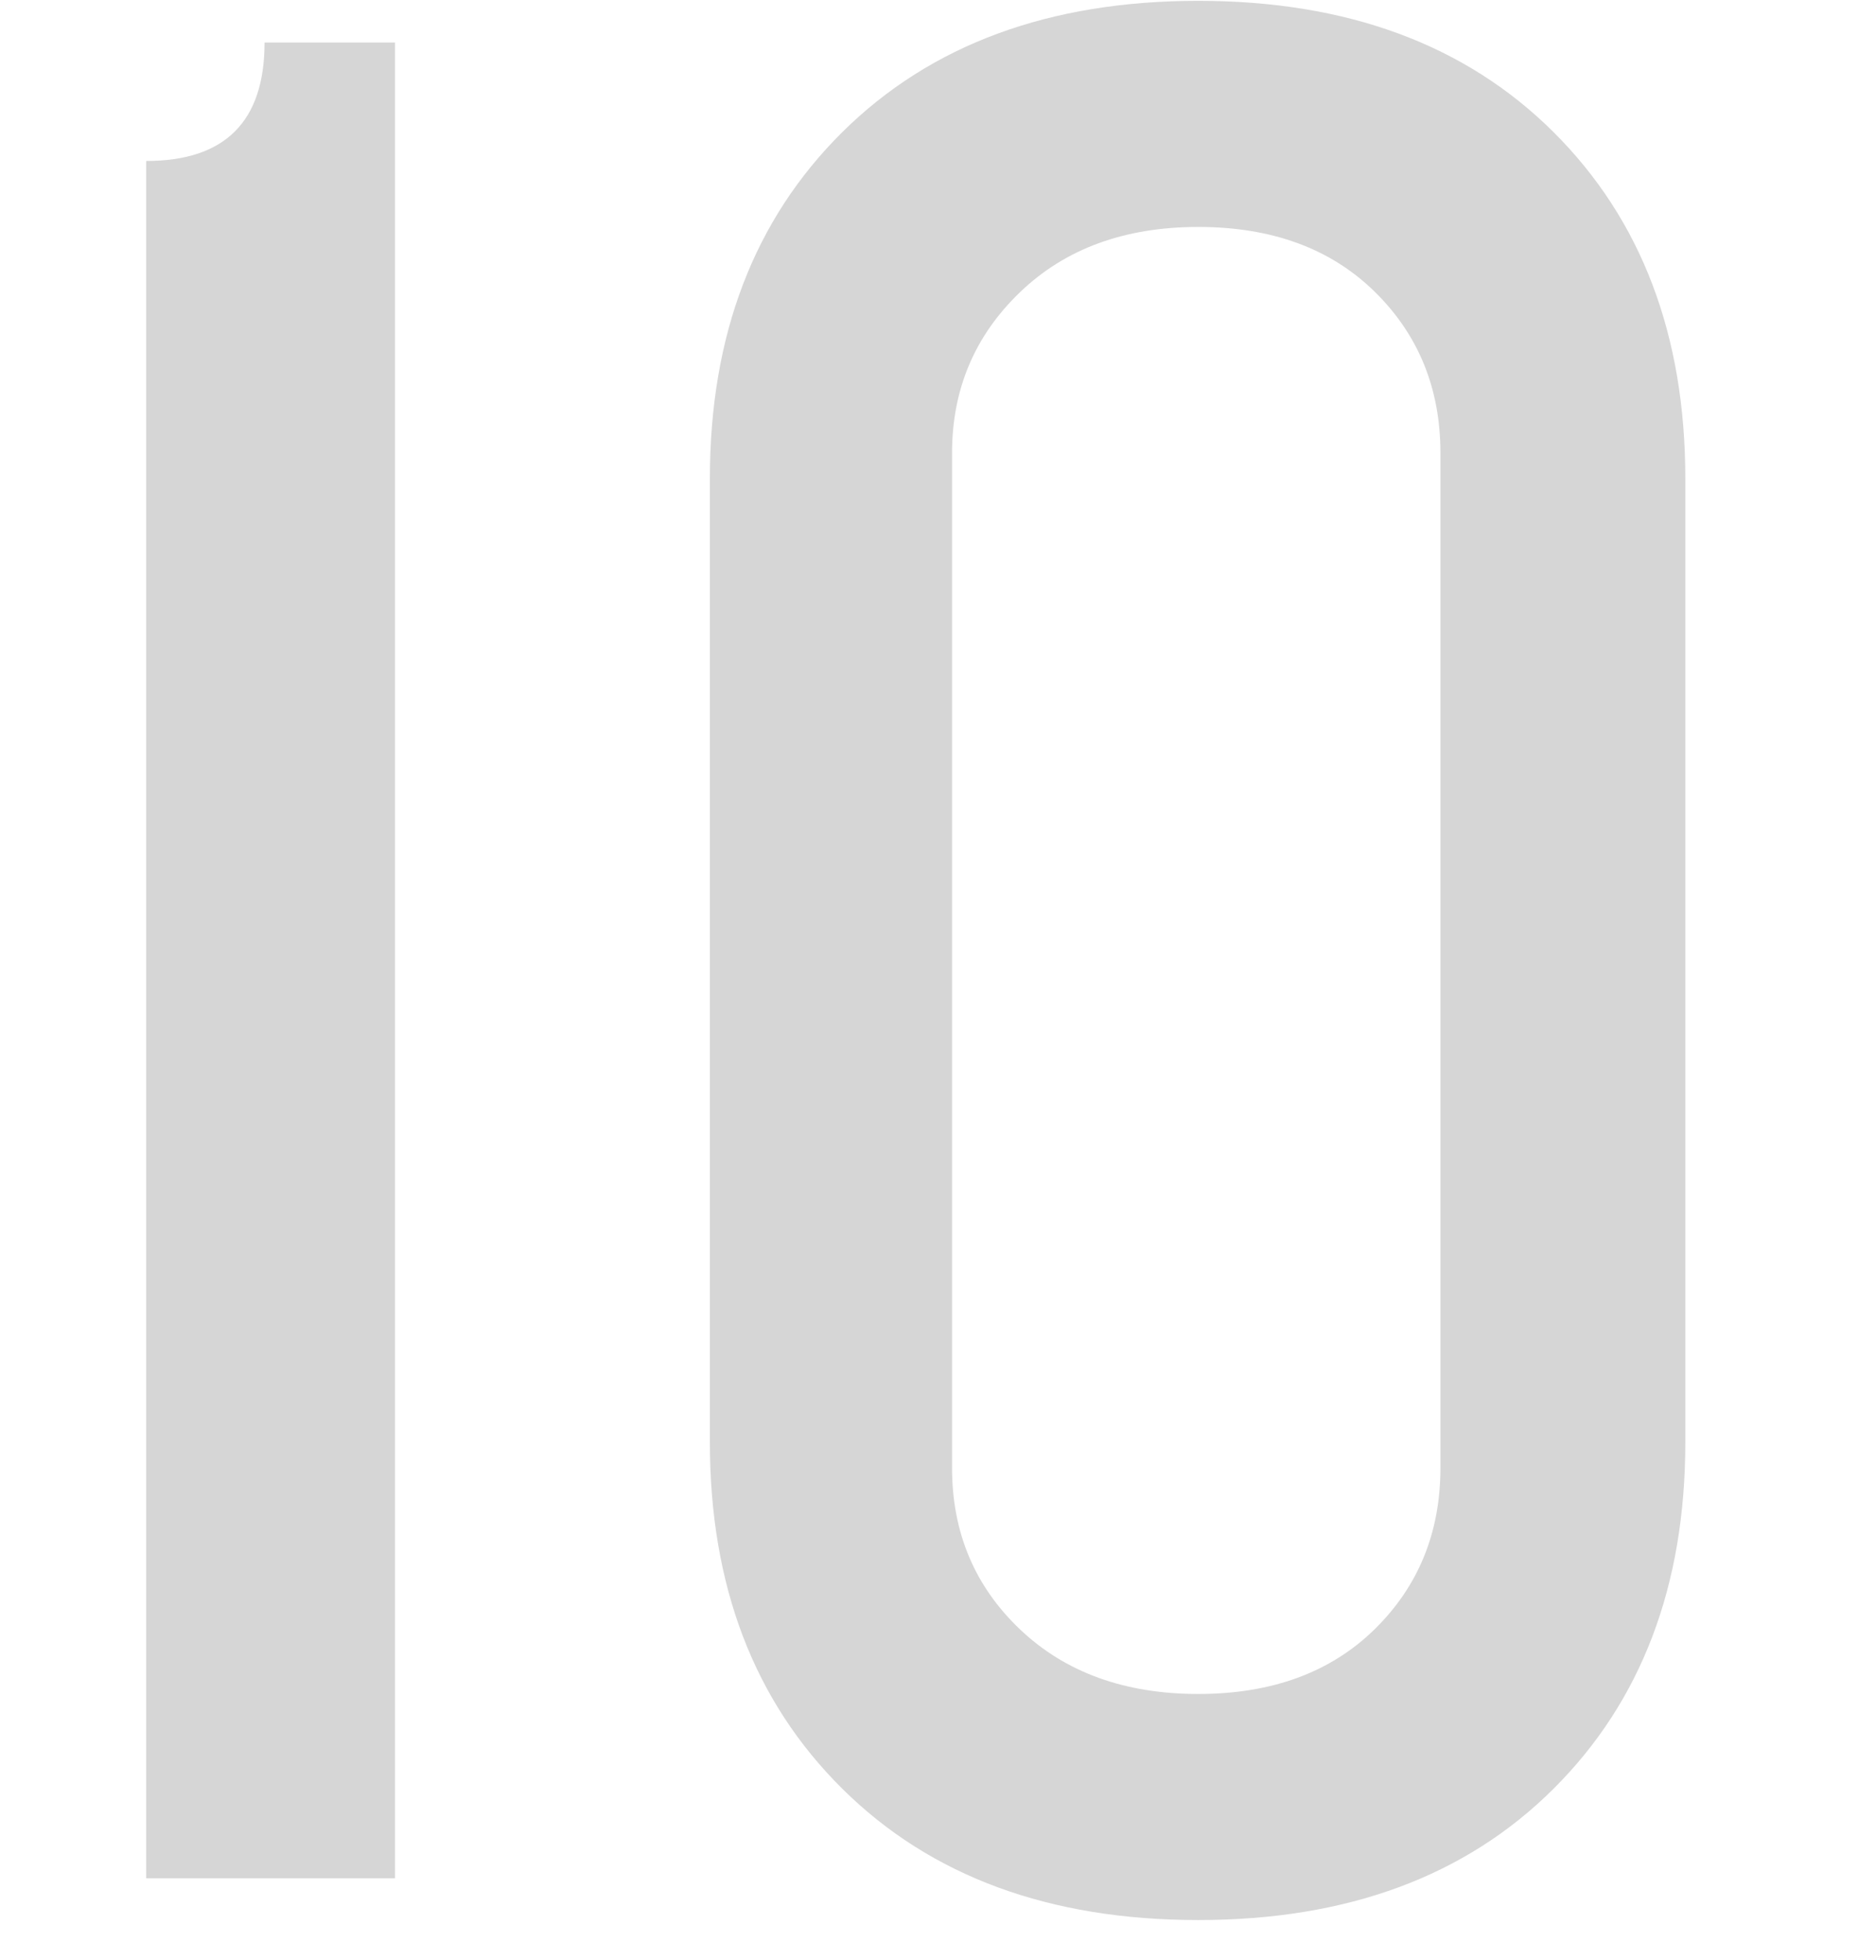 <?xml version="1.0" encoding="UTF-8" standalone="no"?>
<svg width="45px" height="47px" viewBox="0 0 45 47" version="1.1" xmlns="http://www.w3.org/2000/svg" xmlns:xlink="http://www.w3.org/1999/xlink" xmlns:sketch="http://www.bohemiancoding.com/sketch/ns">
    <!-- Generator: Sketch 3.3 (11970) - http://www.bohemiancoding.com/sketch -->
    <title>10</title>
    <desc>Created with Sketch.</desc>
    <defs></defs>
    <g id="Page-1" stroke="none" stroke-width="1" fill="none" fill-rule="evenodd" sketch:type="MSPage">
        <path d="M9.476,45.04 L3.506,45.04 L3.506,3.86 C5.399,3.86 6.346,2.914 6.346,1.02 L9.476,1.02 L9.476,45.04 Z M40.426,34.584 C40.426,38.026 39.371,40.796 37.263,42.894 C35.154,44.992 32.315,46.04 28.743,46.04 C25.171,46.04 22.326,44.992 20.207,42.894 C18.088,40.796 17.028,38.026 17.028,34.584 L17.028,11.477 C17.028,8.034 18.088,5.264 20.207,3.166 C22.326,1.069 25.171,0.02 28.743,0.02 C32.315,0.02 35.154,1.069 37.263,3.166 C39.371,5.264 40.426,8.034 40.426,11.477 L40.426,34.584 Z M34.552,35.197 L34.552,10.863 C34.552,9.314 34.025,8.023 32.971,6.991 C31.916,5.958 30.507,5.442 28.743,5.442 C26.979,5.442 25.553,5.963 24.467,7.007 C23.38,8.05 22.837,9.336 22.837,10.863 L22.837,35.197 C22.837,36.746 23.38,38.037 24.467,39.07 C25.553,40.102 26.979,40.619 28.743,40.619 C30.507,40.619 31.916,40.102 32.971,39.07 C34.025,38.037 34.552,36.746 34.552,35.197 L34.552,35.197 Z" id="10" fill="#D6D6D6" sketch:type="MSShapeGroup"></path>
    </g>
</svg>